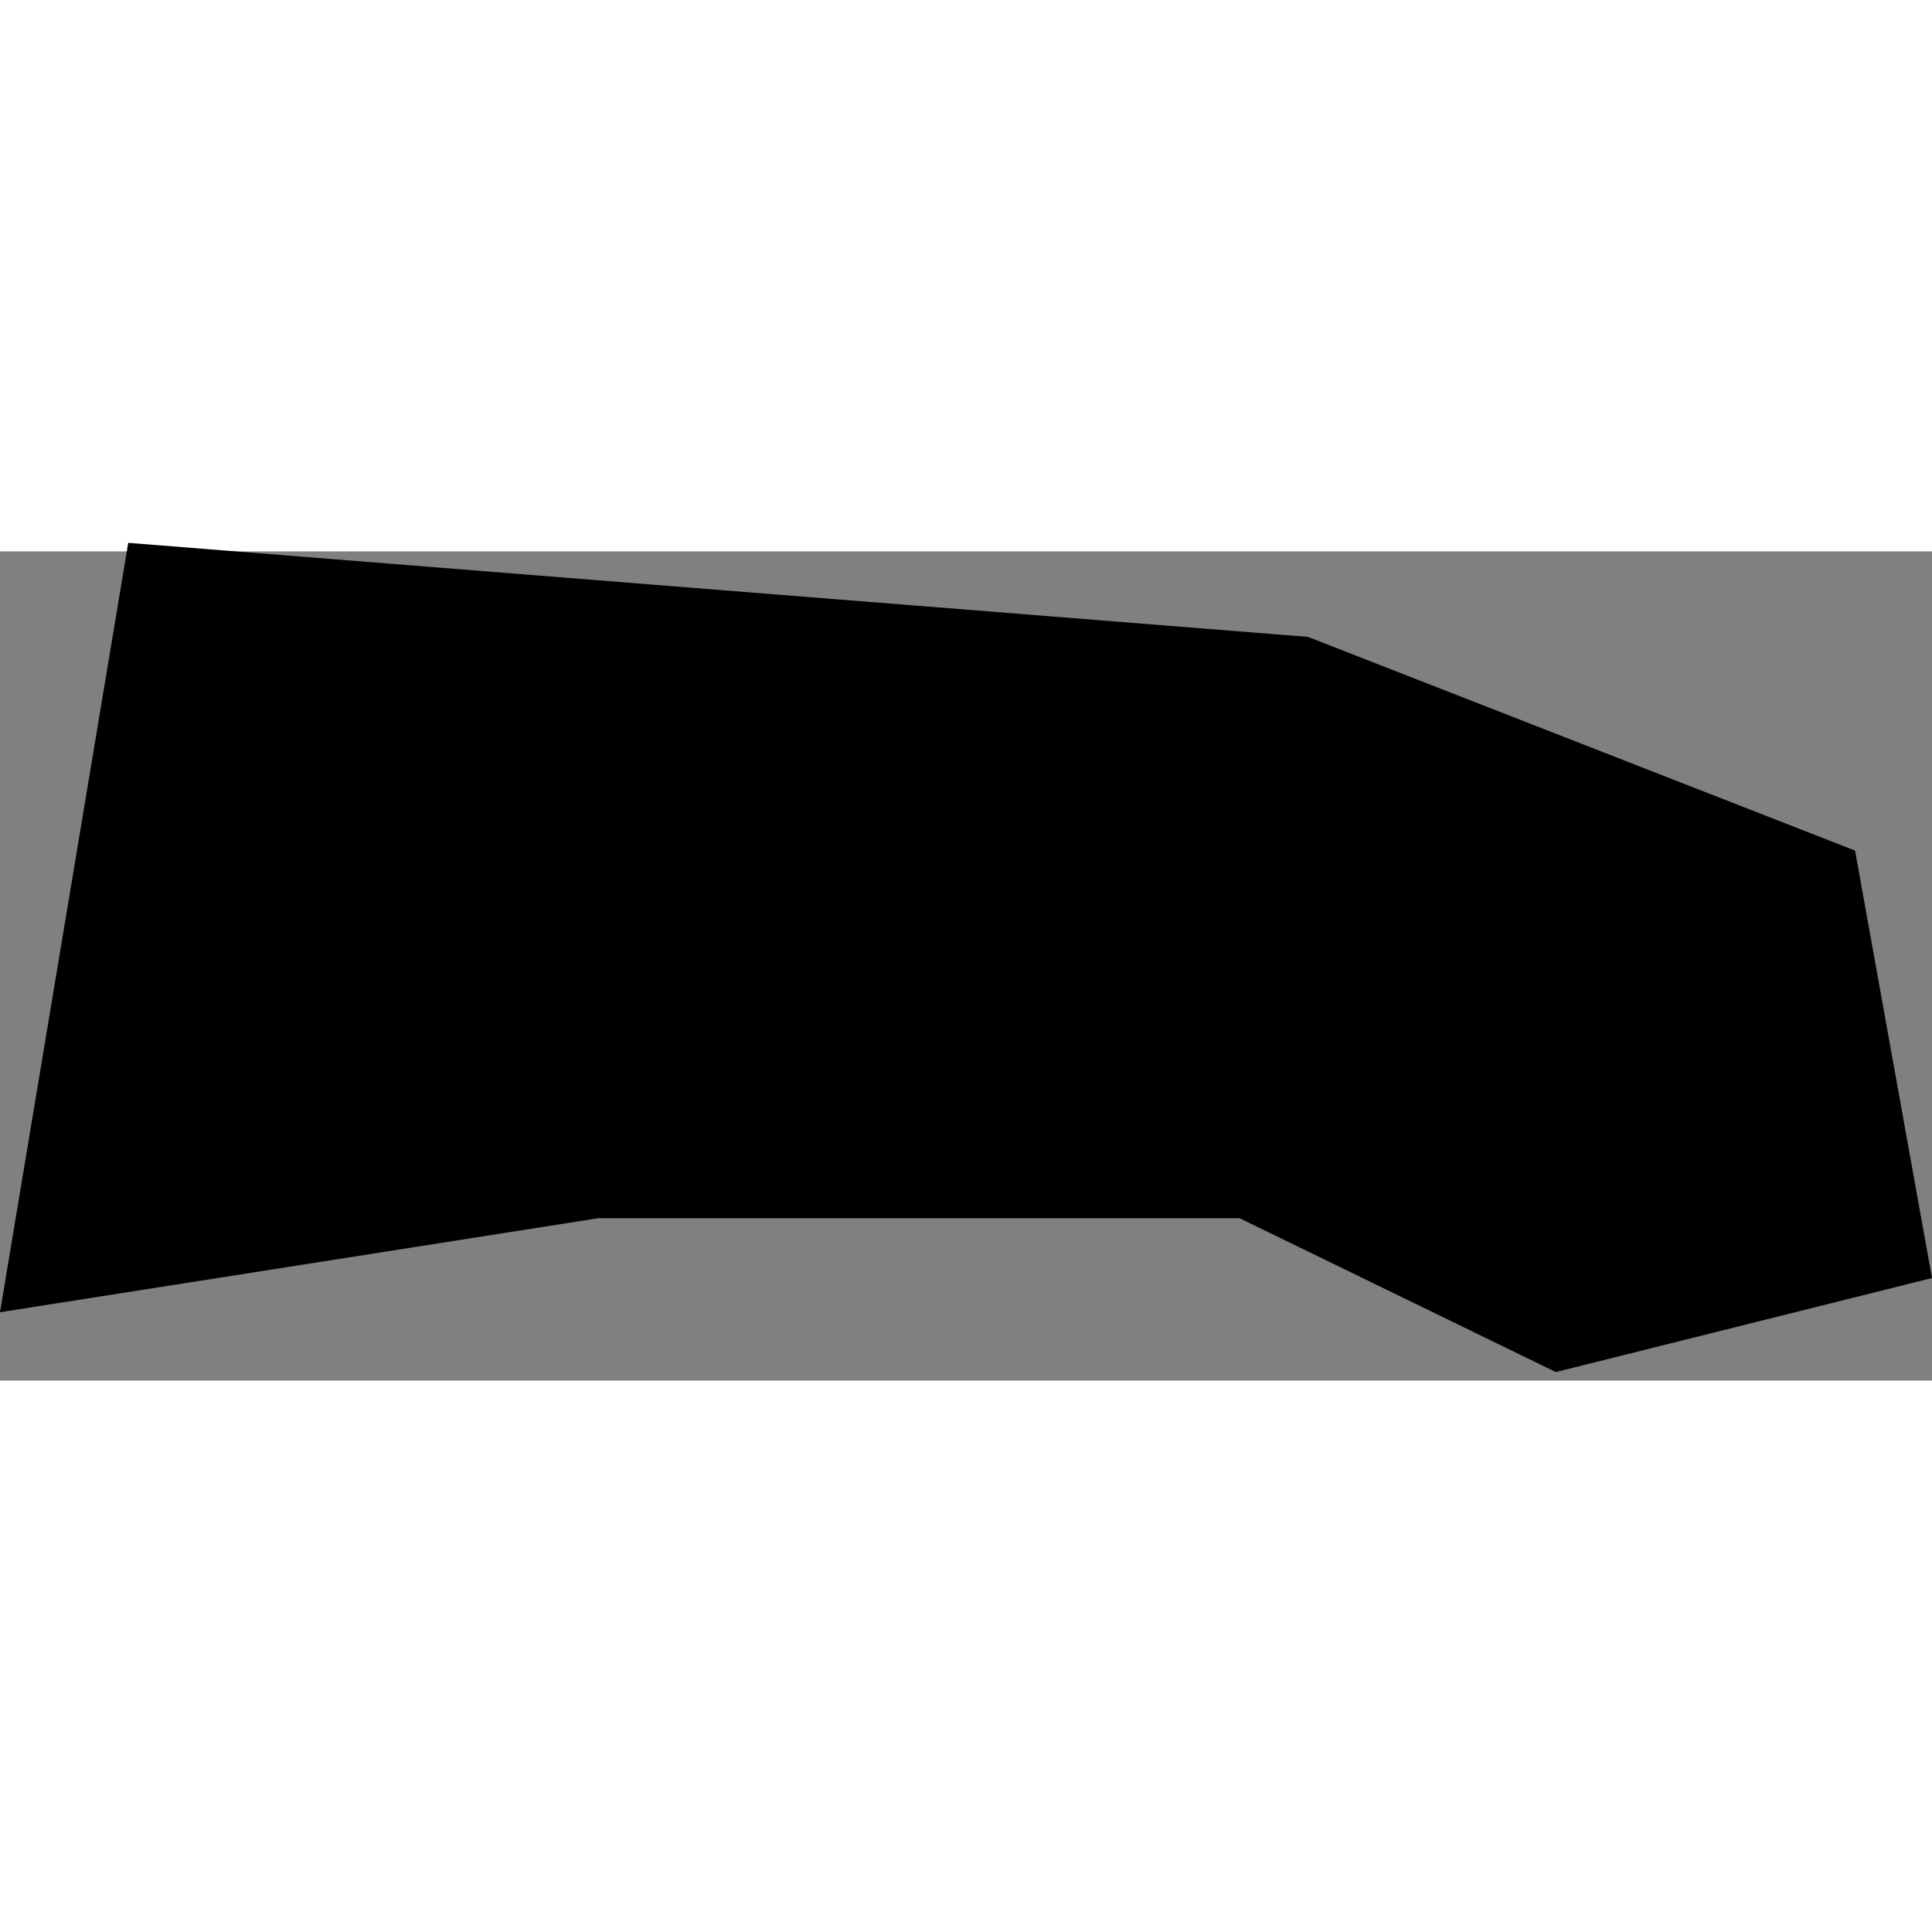<svg xmlns="http://www.w3.org/2000/svg" xmlns:xlink="http://www.w3.org/1999/xlink" height="400" width="400" viewBox="-2.236 -49.266 0.226 0.097"><rect x="-2.236" y="-49.266" width="0.226" height="0.097" fill="#808080" stroke="none"/><path d="M -2.019 -49.231 l 0.009 0.05 -0.044 0.011 -0.037 -0.018 -0.075 0 -0.07 0.011 0.015 -0.09 0.138 0.011 z" vector-effect="non-scaling-stroke" fill="#000" fill-opacity="1" stroke="#FFF" stroke-width="0px" stroke-linejoin="round" stroke-linecap="round"/></svg>
